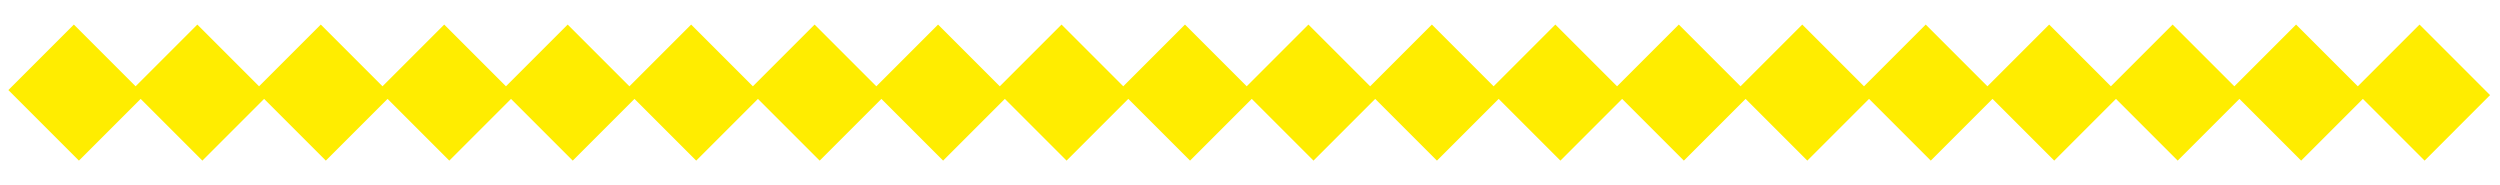<?xml version="1.0" encoding="UTF-8"?>
<svg width="81px" height="6px" viewBox="0 0 81 6" version="1.1" xmlns="http://www.w3.org/2000/svg" xmlns:xlink="http://www.w3.org/1999/xlink">
    <!-- Generator: Sketch 44.1 (41455) - http://www.bohemiancoding.com/sketch -->
    <title>装饰01@2x</title>
    <desc>Created with Sketch.</desc>
    <defs></defs>
    <g id="Page-1" stroke="none" stroke-width="1" fill="none" fill-rule="evenodd">
        <g id="星空系列" transform="translate(-173, -328)" fill="#FFED00">
            <g id="序" transform="translate(133, 328)">
                <path d="M116.393,2.796 L114.393,0.796 L112.393,2.796 L110.393,0.796 L108.393,2.796 L106.393,0.796 L104.393,2.796 L102.393,0.796 L100.393,2.796 L98.393,0.796 L96.393,2.796 L94.393,0.796 L92.393,2.796 L90.393,0.796 L88.393,2.796 L86.393,0.796 L84.393,2.796 L82.393,0.796 L80.393,2.796 L78.393,0.796 L76.393,2.796 L74.393,0.796 L72.393,2.796 L70.393,0.796 L68.393,2.796 L66.393,0.796 L64.393,2.796 L62.393,0.796 L60.393,2.796 L58.393,0.796 L56.393,2.796 L54.393,0.796 L52.393,2.796 L50.393,0.796 L48.393,2.796 L46.393,0.796 L44.393,2.796 L42.393,0.796 L40.271,2.918 L42.557,5.204 L44.557,3.204 L46.557,5.204 L48.557,3.204 L50.557,5.204 L52.557,3.204 L54.557,5.204 L56.557,3.204 L58.557,5.204 L60.557,3.204 L62.557,5.204 L64.557,3.204 L66.557,5.204 L68.557,3.204 L70.557,5.204 L72.557,3.204 L74.557,5.204 L76.557,3.204 L78.557,5.204 L80.557,3.204 L82.557,5.204 L84.557,3.204 L86.557,5.204 L88.557,3.204 L90.557,5.204 L92.557,3.204 L94.557,5.204 L96.557,3.204 L98.557,5.204 L100.557,3.204 L102.557,5.204 L104.557,3.204 L106.557,5.204 L108.557,3.204 L110.557,5.204 L112.557,3.204 L114.557,5.204 L116.557,3.204 L118.557,5.204 L120.678,3.082 L118.393,0.796 L116.393,2.796 Z" id="装饰01"></path>
            </g>
        </g>
    </g>
</svg>